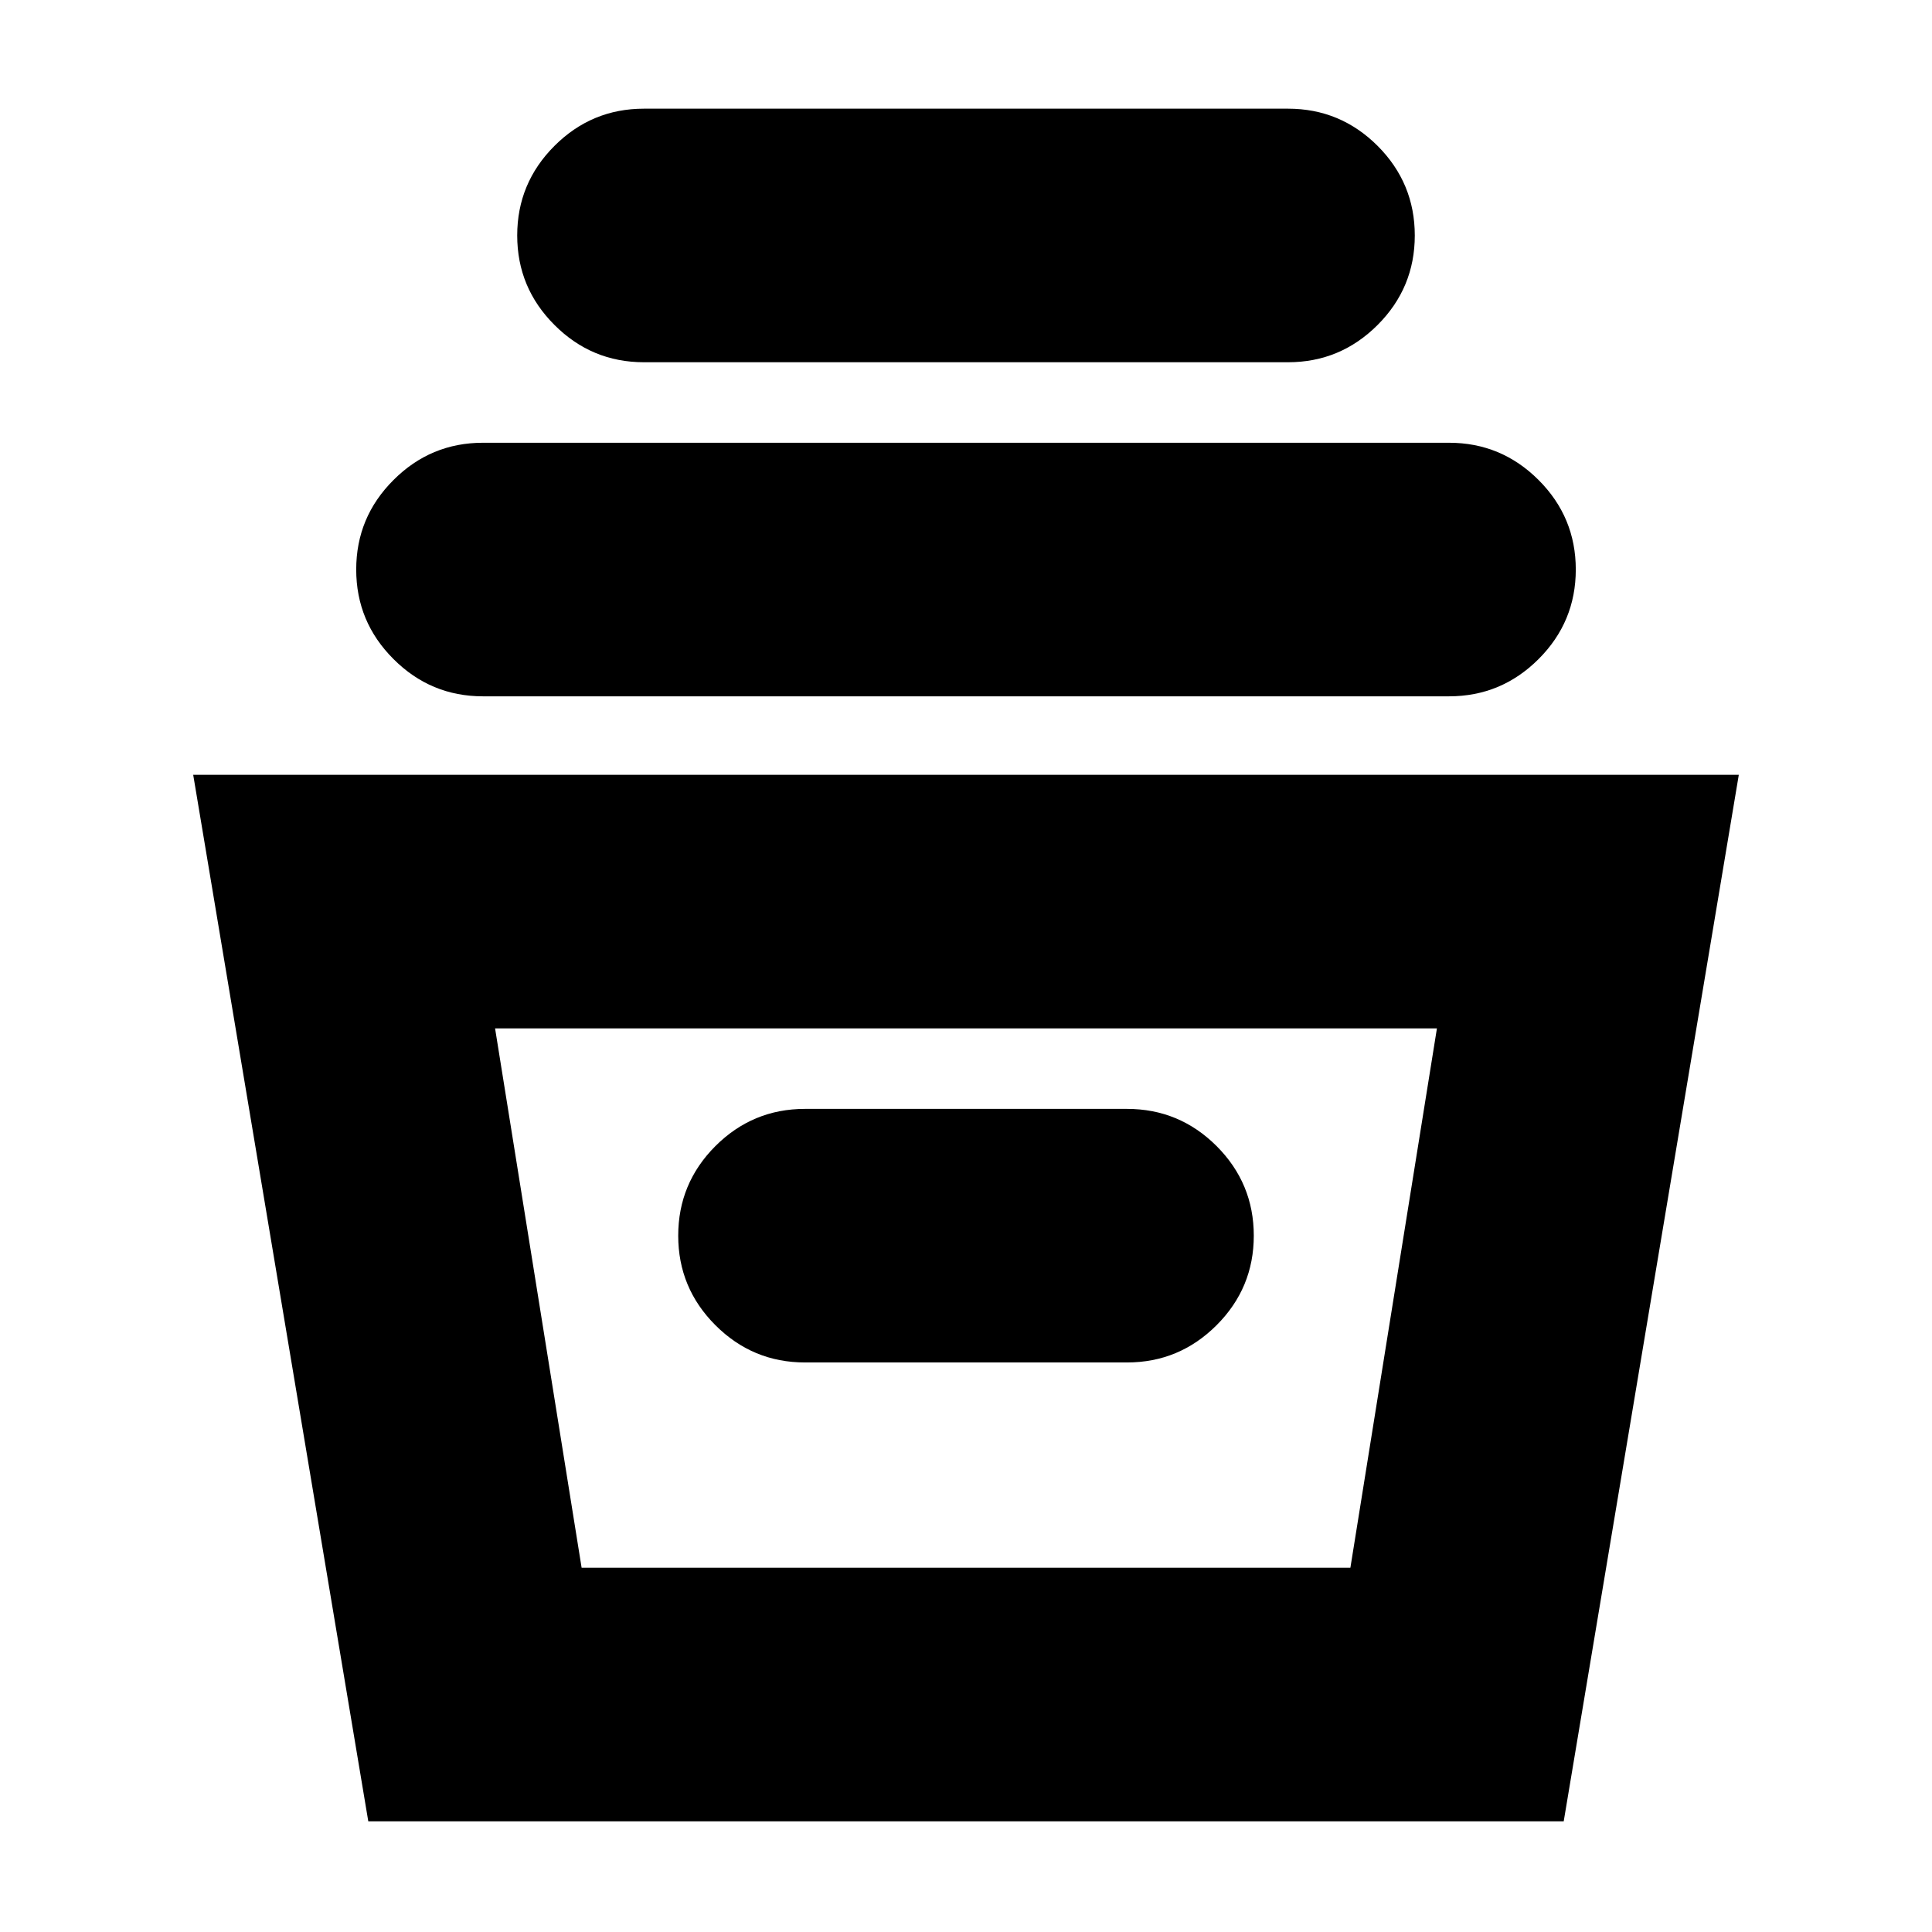 <svg xmlns="http://www.w3.org/2000/svg" height="24" width="24"><path d="m4.575 22.625-2.175-13h19.2l-2.175 13Zm2.65-3.15h9.55l1.075-6.7H6.15ZM10 16.925h4q.65 0 1.113-.463.462-.462.462-1.112 0-.65-.462-1.113-.463-.462-1.113-.462h-4q-.65 0-1.113.462-.462.463-.462 1.113 0 .65.462 1.112.463.463 1.113.463ZM6 8.65q-.65 0-1.112-.463-.463-.462-.463-1.112 0-.65.463-1.112Q5.35 5.5 6 5.5h12q.65 0 1.113.463.462.462.462 1.112 0 .65-.462 1.112-.463.463-1.113.463ZM8 4.5q-.65 0-1.112-.463-.463-.462-.463-1.112 0-.65.463-1.113Q7.35 1.35 8 1.35h8q.65 0 1.113.462.462.463.462 1.113 0 .65-.462 1.112Q16.65 4.5 16 4.5Zm-.775 14.975h9.55Z"/></svg>